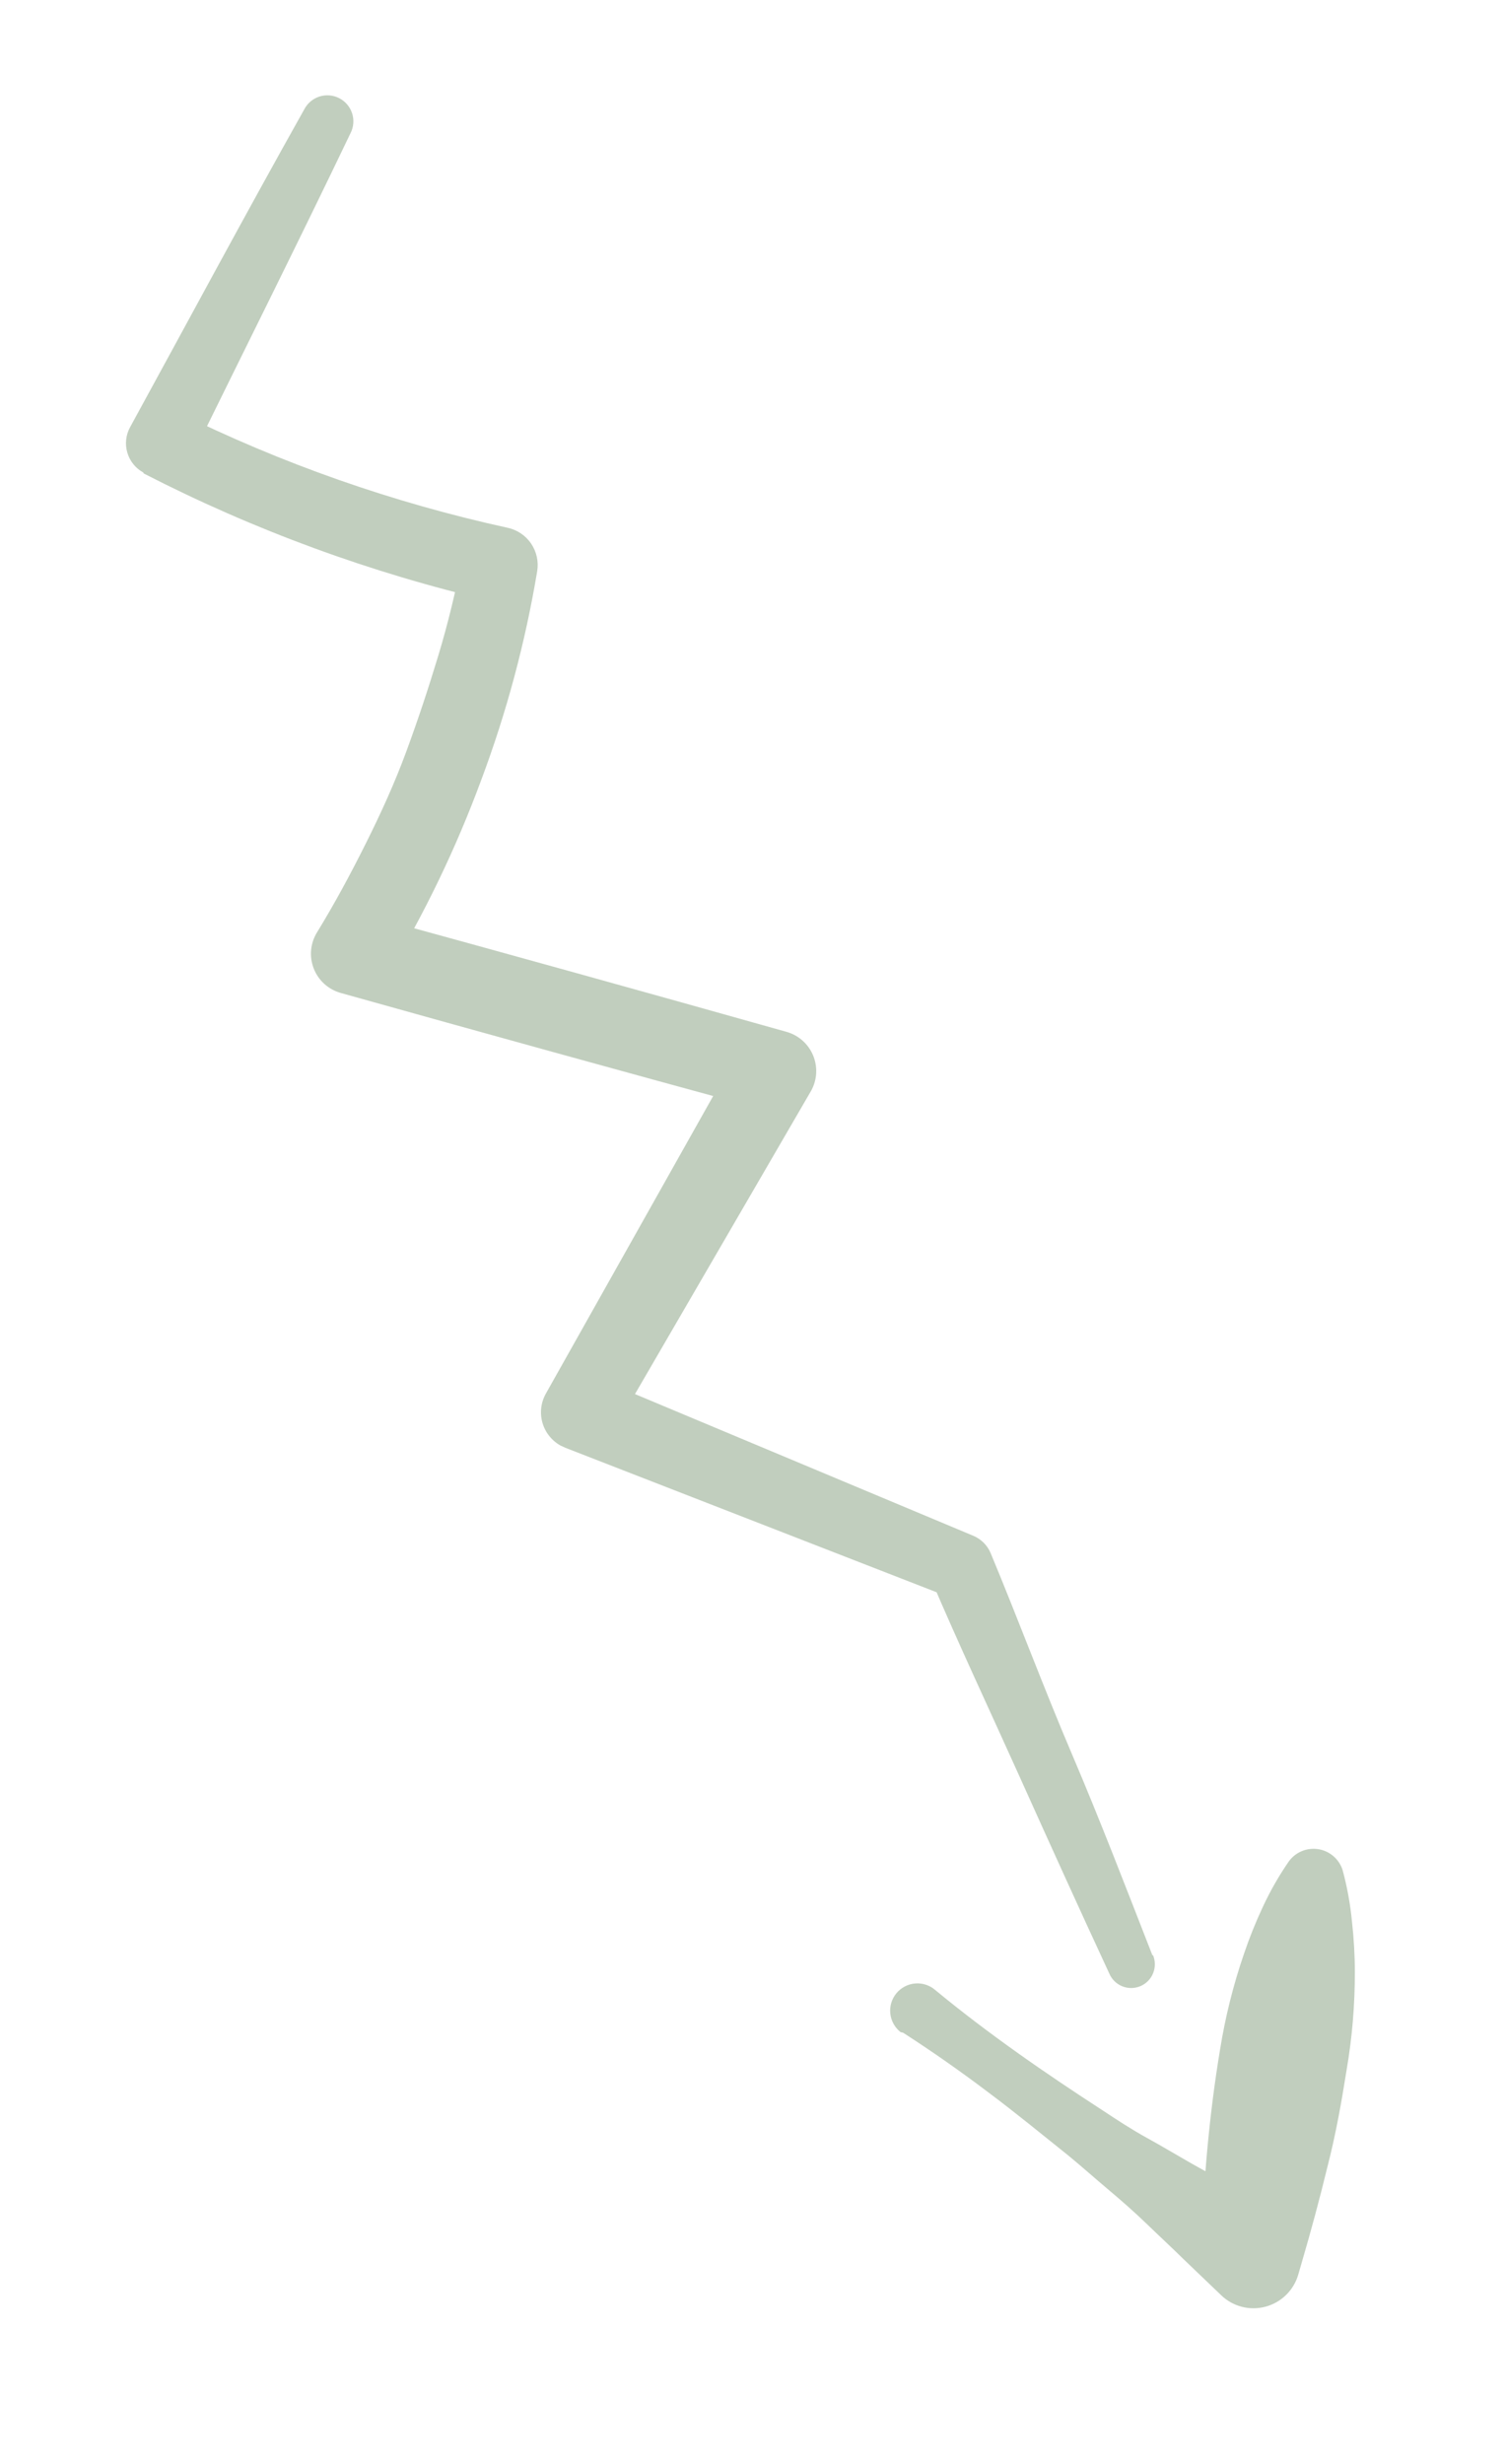 <svg width="74" height="121" viewBox="0 0 74 121" fill="none" xmlns="http://www.w3.org/2000/svg">
<path d="M56.628 96.029C55.332 92.712 54.063 89.405 52.67 86.139C51.276 82.874 50.044 79.551 48.678 76.274C48.517 75.889 48.21 75.582 47.825 75.421L29.188 67.619L30.122 70.318L39.858 53.564C40.005 53.298 40.089 53.002 40.104 52.699C40.119 52.396 40.065 52.093 39.946 51.814C39.827 51.535 39.646 51.286 39.416 51.087C39.187 50.889 38.916 50.745 38.622 50.666C31.703 48.719 24.776 46.796 17.842 44.898L19.032 47.892C20.868 44.852 22.412 41.645 23.643 38.314C24.89 34.989 25.812 31.552 26.396 28.05C26.474 27.576 26.366 27.091 26.096 26.694C25.826 26.297 25.413 26.02 24.944 25.919C19.31 24.688 13.848 22.772 8.68 20.214L9.408 22.48C12.014 17.172 14.668 11.875 17.221 6.545C17.377 6.244 17.406 5.893 17.303 5.57C17.2 5.247 16.973 4.979 16.671 4.823C16.37 4.668 16.019 4.638 15.696 4.741C15.373 4.845 15.104 5.072 14.949 5.373C12.052 10.534 9.254 15.75 6.389 20.985C6.182 21.366 6.134 21.814 6.257 22.231C6.379 22.647 6.662 22.998 7.043 23.206L7.063 23.252C12.484 26.037 18.229 28.143 24.166 29.524L22.725 27.344C22.407 28.969 22.027 30.577 21.535 32.201C21.043 33.824 20.549 35.318 19.97 36.891C19.391 38.464 18.71 39.951 17.971 41.43C17.232 42.908 16.45 44.362 15.585 45.775C15.419 46.039 15.317 46.339 15.288 46.649C15.259 46.96 15.302 47.273 15.416 47.564C15.529 47.855 15.709 48.115 15.941 48.324C16.174 48.533 16.451 48.684 16.752 48.766C23.675 50.705 30.605 52.619 37.543 54.508L36.299 51.592L26.827 68.43C26.705 68.644 26.627 68.881 26.596 69.126C26.566 69.37 26.584 69.618 26.65 69.856C26.716 70.094 26.828 70.316 26.981 70.51C27.133 70.704 27.322 70.866 27.537 70.987L27.781 71.1L46.604 78.421L45.735 77.53C47.128 80.795 48.637 84 50.094 87.238C51.552 90.476 53.014 93.701 54.509 96.923C54.63 97.207 54.859 97.431 55.146 97.546C55.433 97.662 55.753 97.658 56.038 97.537C56.322 97.416 56.546 97.187 56.661 96.9C56.776 96.613 56.773 96.293 56.652 96.008L56.628 96.029Z" fill="#C1CEBE"/>
<path d="M44.373 99.823C45.793 100.739 47.177 101.706 48.525 102.726C49.88 103.735 51.22 104.838 52.506 105.865C53.159 106.402 53.793 106.969 54.437 107.51C55.08 108.05 55.74 108.628 56.333 109.201C56.925 109.775 57.57 110.369 58.171 110.961L60.009 112.721C60.292 112.993 60.641 113.187 61.021 113.285C61.401 113.383 61.8 113.381 62.18 113.28C62.559 113.18 62.907 112.983 63.188 112.709C63.47 112.436 63.676 112.094 63.788 111.718L63.964 111.11C64.422 109.552 64.842 107.988 65.224 106.419C65.633 104.831 65.912 103.266 66.165 101.669C66.44 100.074 66.576 98.459 66.573 96.841C66.572 96.015 66.524 95.189 66.432 94.368C66.35 93.513 66.196 92.666 65.971 91.836C65.887 91.572 65.731 91.337 65.521 91.156C65.311 90.975 65.056 90.856 64.782 90.812C64.509 90.768 64.229 90.8 63.973 90.905C63.717 91.01 63.495 91.184 63.331 91.408C62.841 92.118 62.412 92.868 62.049 93.651C61.699 94.399 61.391 95.165 61.126 95.947C60.599 97.48 60.205 99.056 59.949 100.657C59.683 102.249 59.483 103.845 59.332 105.454C59.181 107.062 59.097 108.674 59.03 110.301L62.991 108.677L60.752 107.457C60.011 107.045 59.256 106.65 58.524 106.234C57.792 105.817 57.074 105.384 56.35 104.987C55.626 104.589 54.889 104.11 54.191 103.646C52.777 102.728 51.364 101.786 49.99 100.807C48.615 99.828 47.27 98.815 45.959 97.732C45.825 97.614 45.667 97.525 45.498 97.469C45.328 97.413 45.148 97.392 44.97 97.406C44.791 97.421 44.618 97.471 44.459 97.554C44.3 97.637 44.16 97.751 44.046 97.888C43.932 98.026 43.847 98.186 43.795 98.357C43.744 98.529 43.727 98.709 43.747 98.887C43.766 99.065 43.821 99.237 43.908 99.393C43.995 99.55 44.112 99.687 44.253 99.797L44.373 99.823Z" fill="#C1CEBE"/>
</svg>
